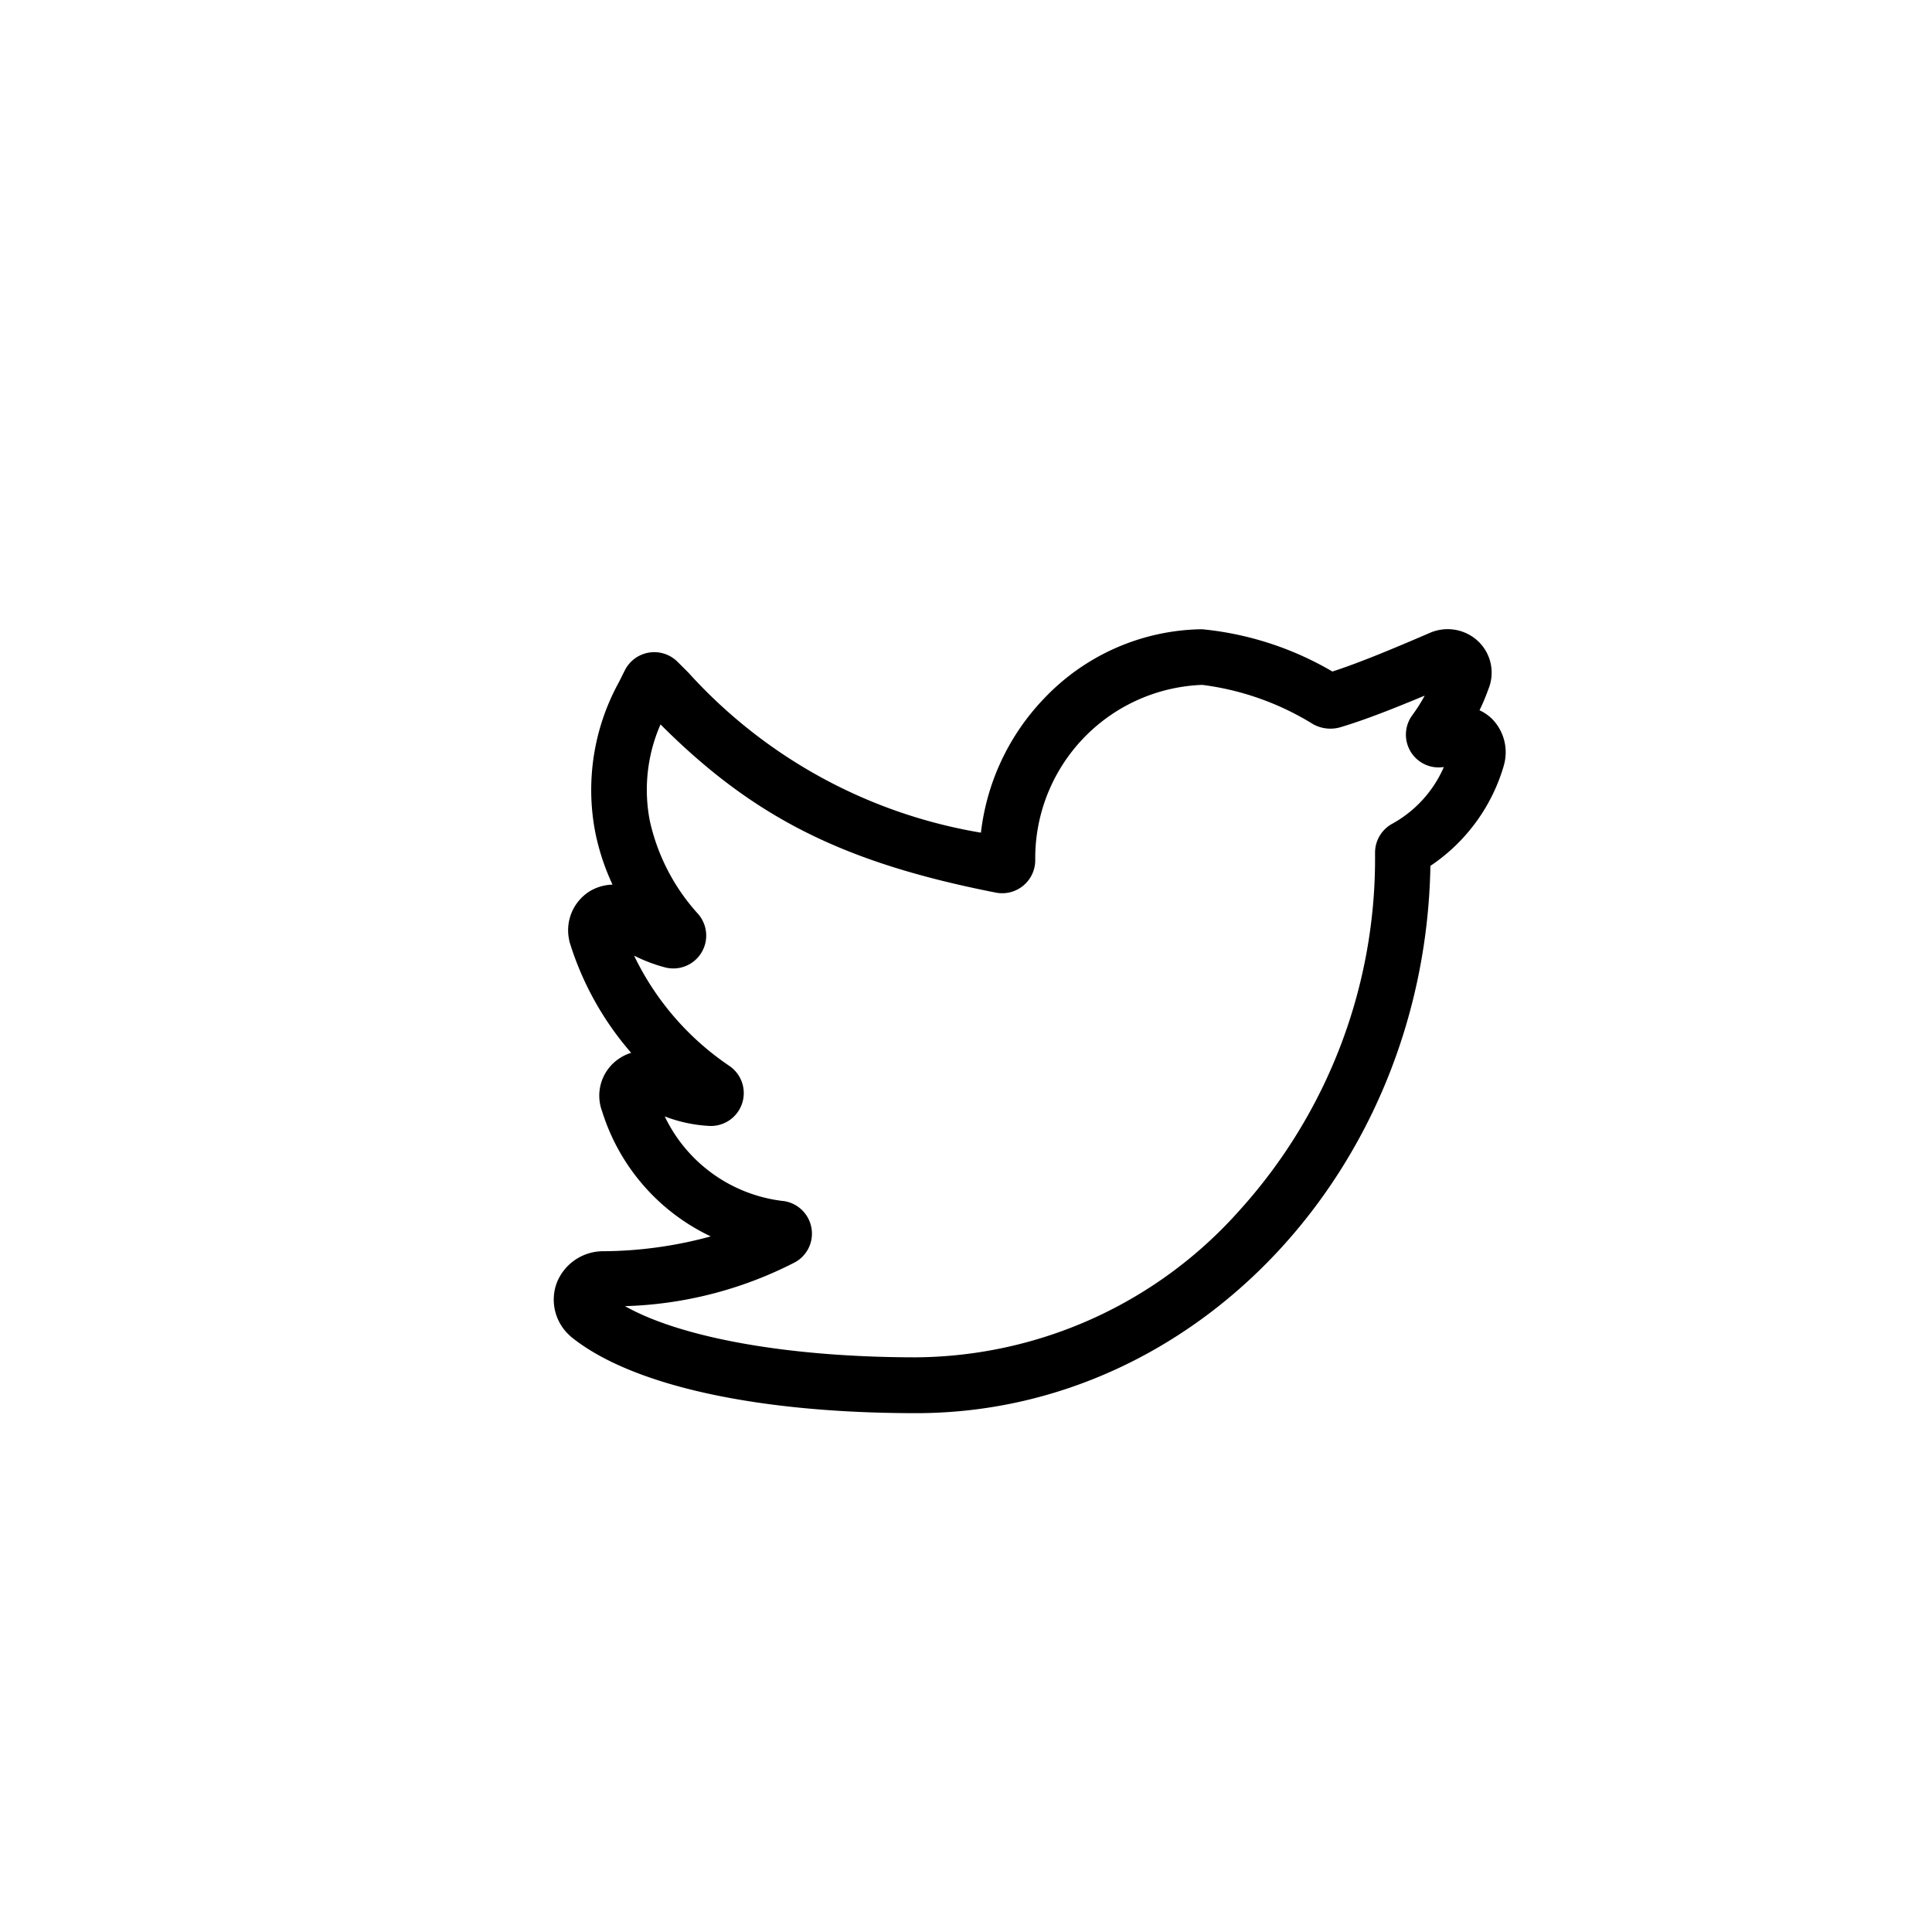 <svg xmlns="http://www.w3.org/2000/svg" width="69" height="69" viewBox="0 0 69 69"><title>icon_2</title><path d="M32.716,50.47c-5.679,0-10.162-.987-12.307-2.716l-.04-.033-.04-.04a1.727,1.727,0,0,1-.458-1.828l.02-.053a1.781,1.781,0,0,1,1.621-1.113,14.858,14.858,0,0,0,3.872-.53,7.365,7.365,0,0,1-3.879-4.464,1.593,1.593,0,0,1,.551-1.848,1.67,1.67,0,0,1,.485-.245,10.905,10.905,0,0,1-2.192-3.934L20.335,33.62l-.007-.046a1.642,1.642,0,0,1,.764-1.762,1.684,1.684,0,0,1,.784-.219,8.216,8.216,0,0,1-.624-1.907,7.985,7.985,0,0,1,.85-5.319l.212-.424a1.176,1.176,0,0,1,1.886-.305l.385.384a18.113,18.113,0,0,0,10.448,5.716A8.295,8.295,0,0,1,37.285,24.95a7.911,7.911,0,0,1,5.632-2.477h.013a11.357,11.357,0,0,1,4.656,1.51c1.003-.325,2.212-.835,3.46-1.371a1.589,1.589,0,0,1,1.767.311,1.548,1.548,0,0,1,.339,1.702,7.281,7.281,0,0,1-.312.742,1.579,1.579,0,0,1,.458.318,1.701,1.701,0,0,1,.425,1.596l-.013.053a6.491,6.491,0,0,1-2.624,3.59C50.895,41.74,42.725,50.47,32.716,50.47ZM22.321,46.648c2.019,1.139,5.878,1.828,10.395,1.828a15.594,15.594,0,0,0,11.544-5.239,18.721,18.721,0,0,0,4.849-12.73v-.053a1.175,1.175,0,0,1,.624-1.04,4.241,4.241,0,0,0,1.833-2.02,1.171,1.171,0,0,1-1.129-1.848,5.954,5.954,0,0,0,.445-.702c-1.083.45-2.112.861-3.002,1.126a1.274,1.274,0,0,1-.983-.106A9.887,9.887,0,0,0,42.938,24.46a6.195,6.195,0,0,0-5.965,6.266,1.18,1.18,0,0,1-1.408,1.153c-5.42-1.066-8.634-2.663-11.975-6.007a5.819,5.819,0,0,0-.385,3.431A7.283,7.283,0,0,0,24.931,32.64a1.174,1.174,0,0,1-1.189,1.907,5.684,5.684,0,0,1-1.096-.417,9.949,9.949,0,0,0,3.407,3.941,1.174,1.174,0,0,1-.751,2.139,5.177,5.177,0,0,1-1.561-.338A5.374,5.374,0,0,0,28.02,42.899a1.176,1.176,0,0,1,.963.974,1.164,1.164,0,0,1-.611,1.219A14.147,14.147,0,0,1,22.321,46.648Z"/></svg>